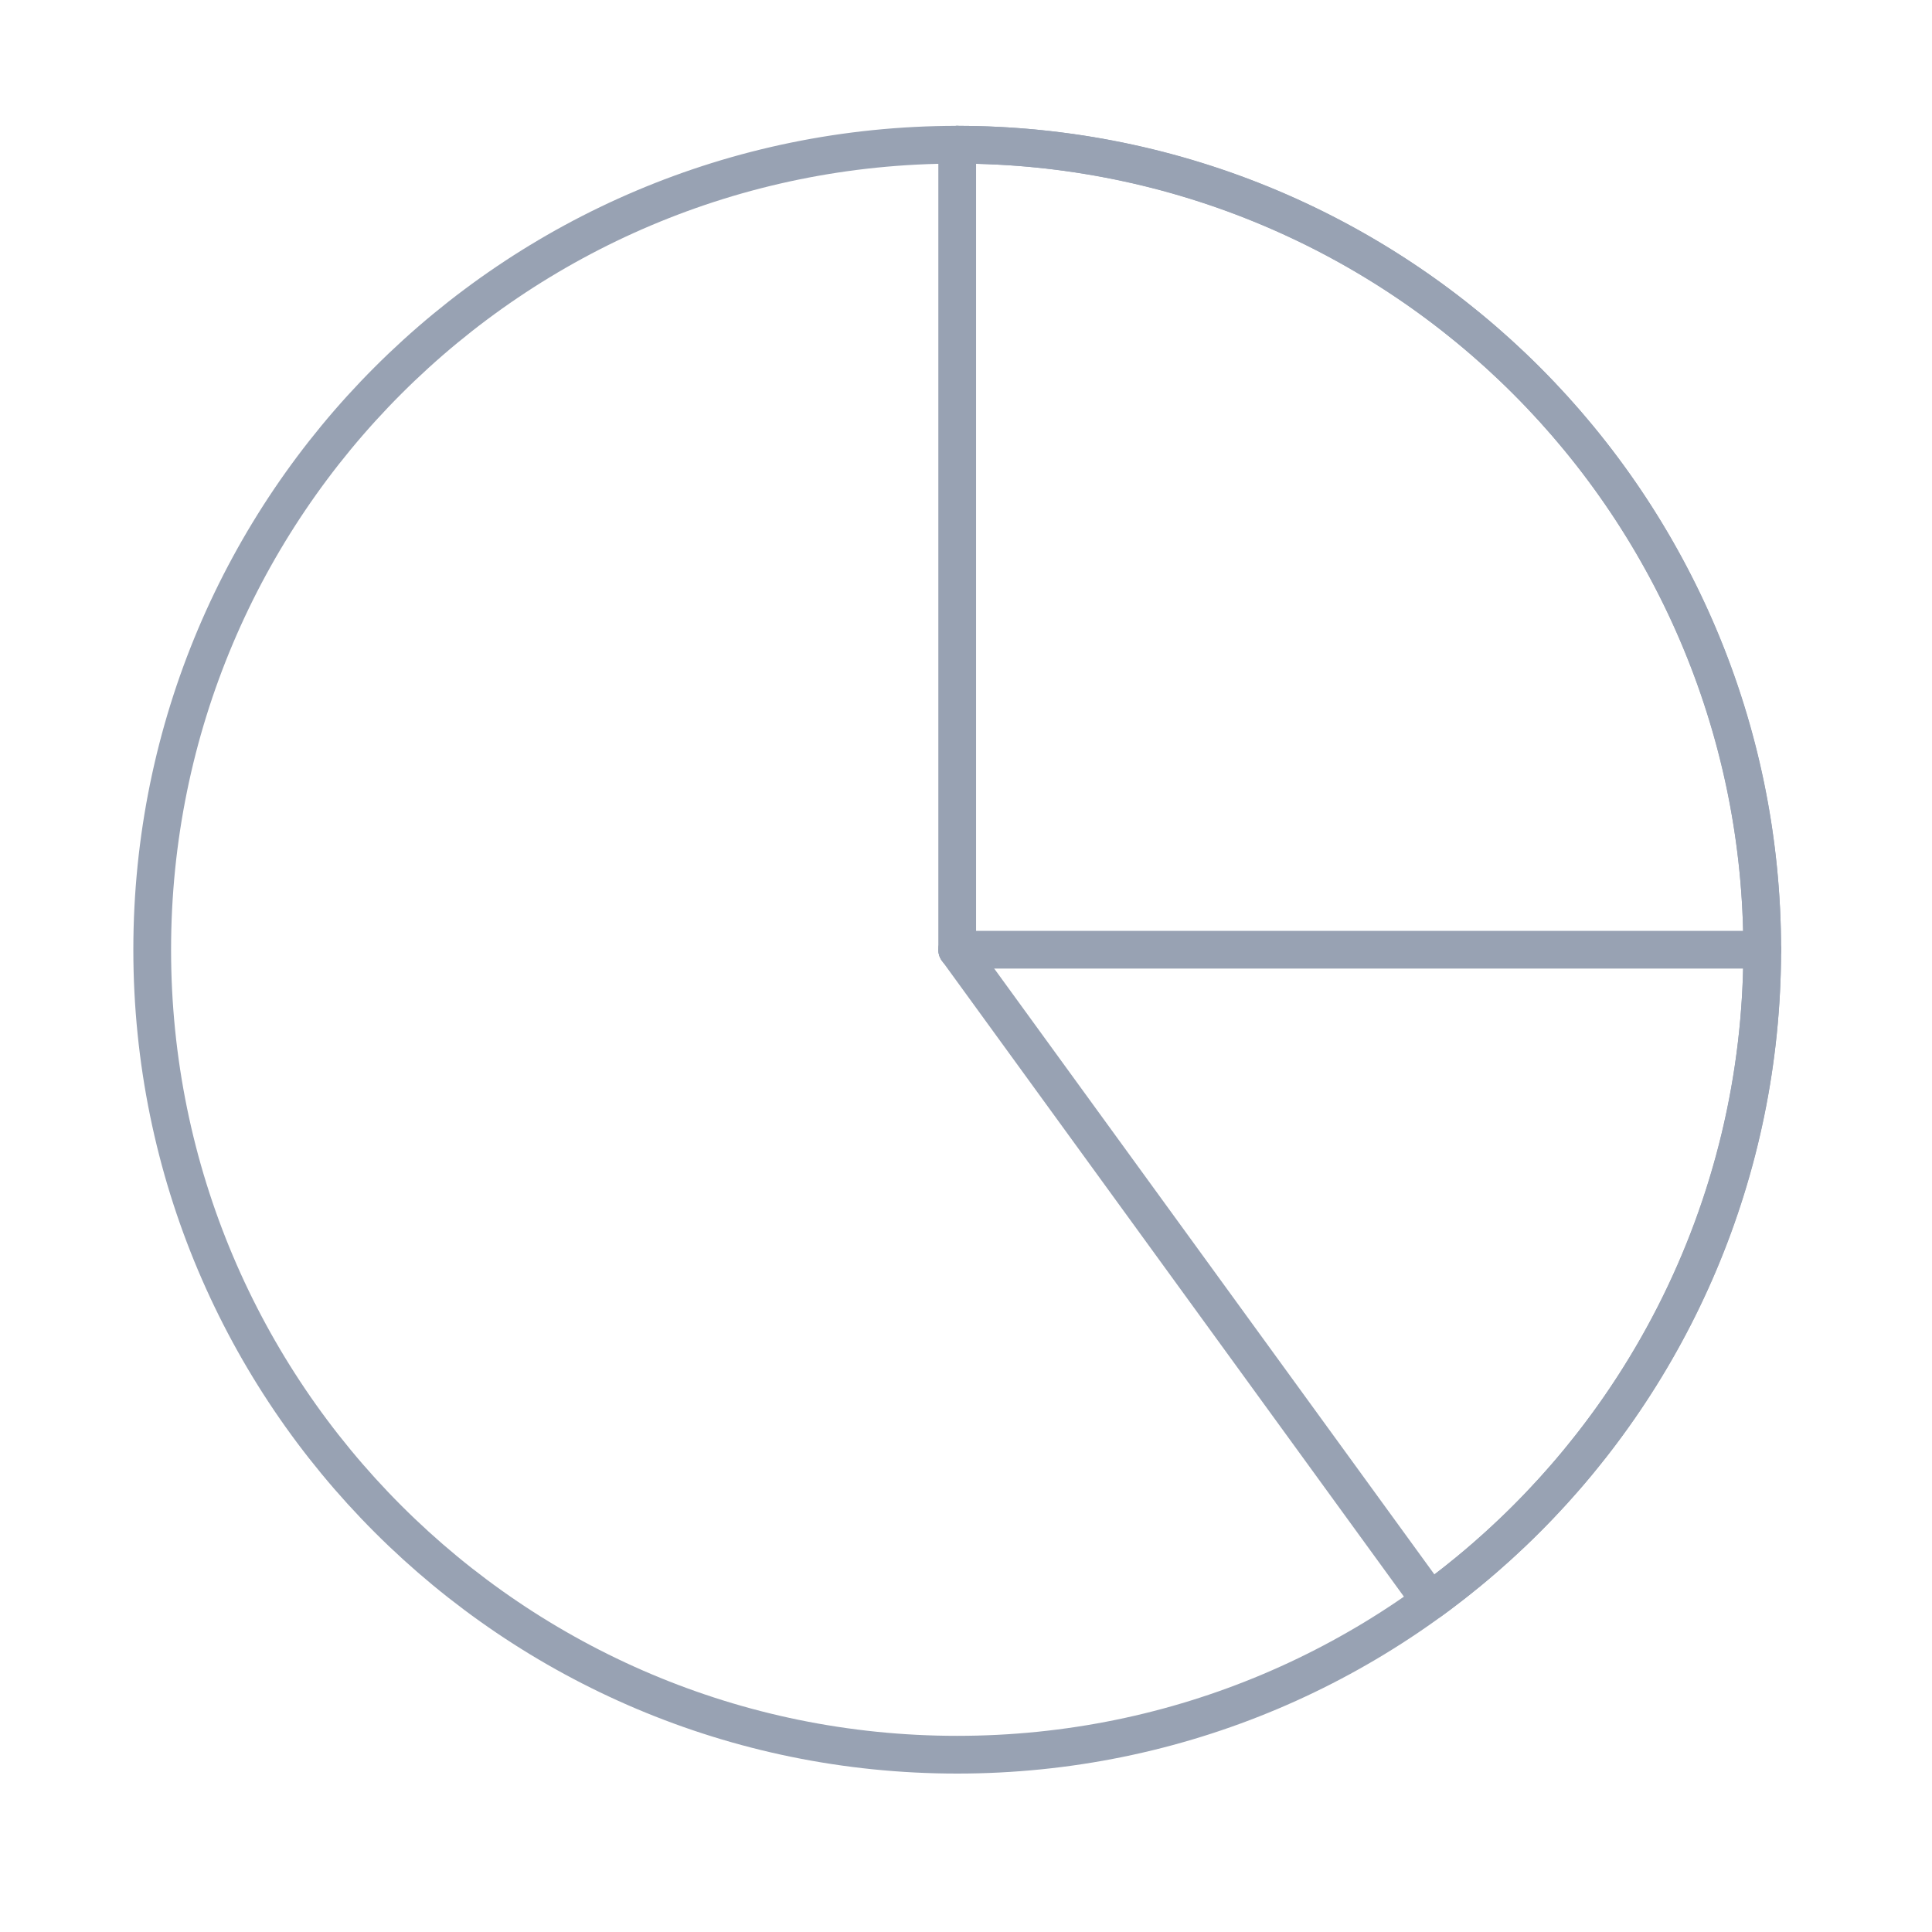 <?xml version="1.0" encoding="utf-8"?>
<svg viewBox="0 0 128 128" fill="none" xmlns="http://www.w3.org/2000/svg">
  <g transform="matrix(1, 0, 0, 1, -99.584, -100.079)">
    <path d="M 163.001 109.667 C 170.005 109.667 176.94 111.046 183.411 113.726 C 189.882 116.407 195.761 120.335 200.714 125.287 C 205.666 130.24 209.595 136.119 212.275 142.59 C 214.955 149.061 216.335 155.996 216.335 163" stroke="#98A2B3" stroke-width="2.5" stroke-linecap="round" stroke-linejoin="round"/>
    <path d="M 216.335 163 C 216.335 171.416 214.343 179.713 210.522 187.213 C 206.701 194.712 201.159 201.2 194.35 206.147 L 163.001 163" stroke="#98A2B3" stroke-width="2.5" stroke-linecap="round" stroke-linejoin="round"/>
    <path d="M 216.335 163 L 163.001 163" stroke="#98A2B3" stroke-width="2.5" stroke-linecap="round" stroke-linejoin="round"/>
    <path d="M 163.001 109.667 C 192.456 109.667 216.335 133.545 216.335 163" stroke="#98A2B3" stroke-width="2.5" stroke-linecap="round" stroke-linejoin="round"/>
    <path d="M 163.001 109.667 C 133.546 109.667 109.668 133.545 109.668 163 C 109.668 192.455 133.546 216.333 163.001 216.333 C 192.456 216.333 216.335 192.455 216.335 163" stroke="#98A2B3" stroke-width="2.5" stroke-linecap="round" stroke-linejoin="round"/>
    <path d="M 163.001 109.667 L 163.001 163" stroke="#98A2B3" stroke-width="2.5" stroke-linecap="round" stroke-linejoin="round"/>
  </g>
</svg>